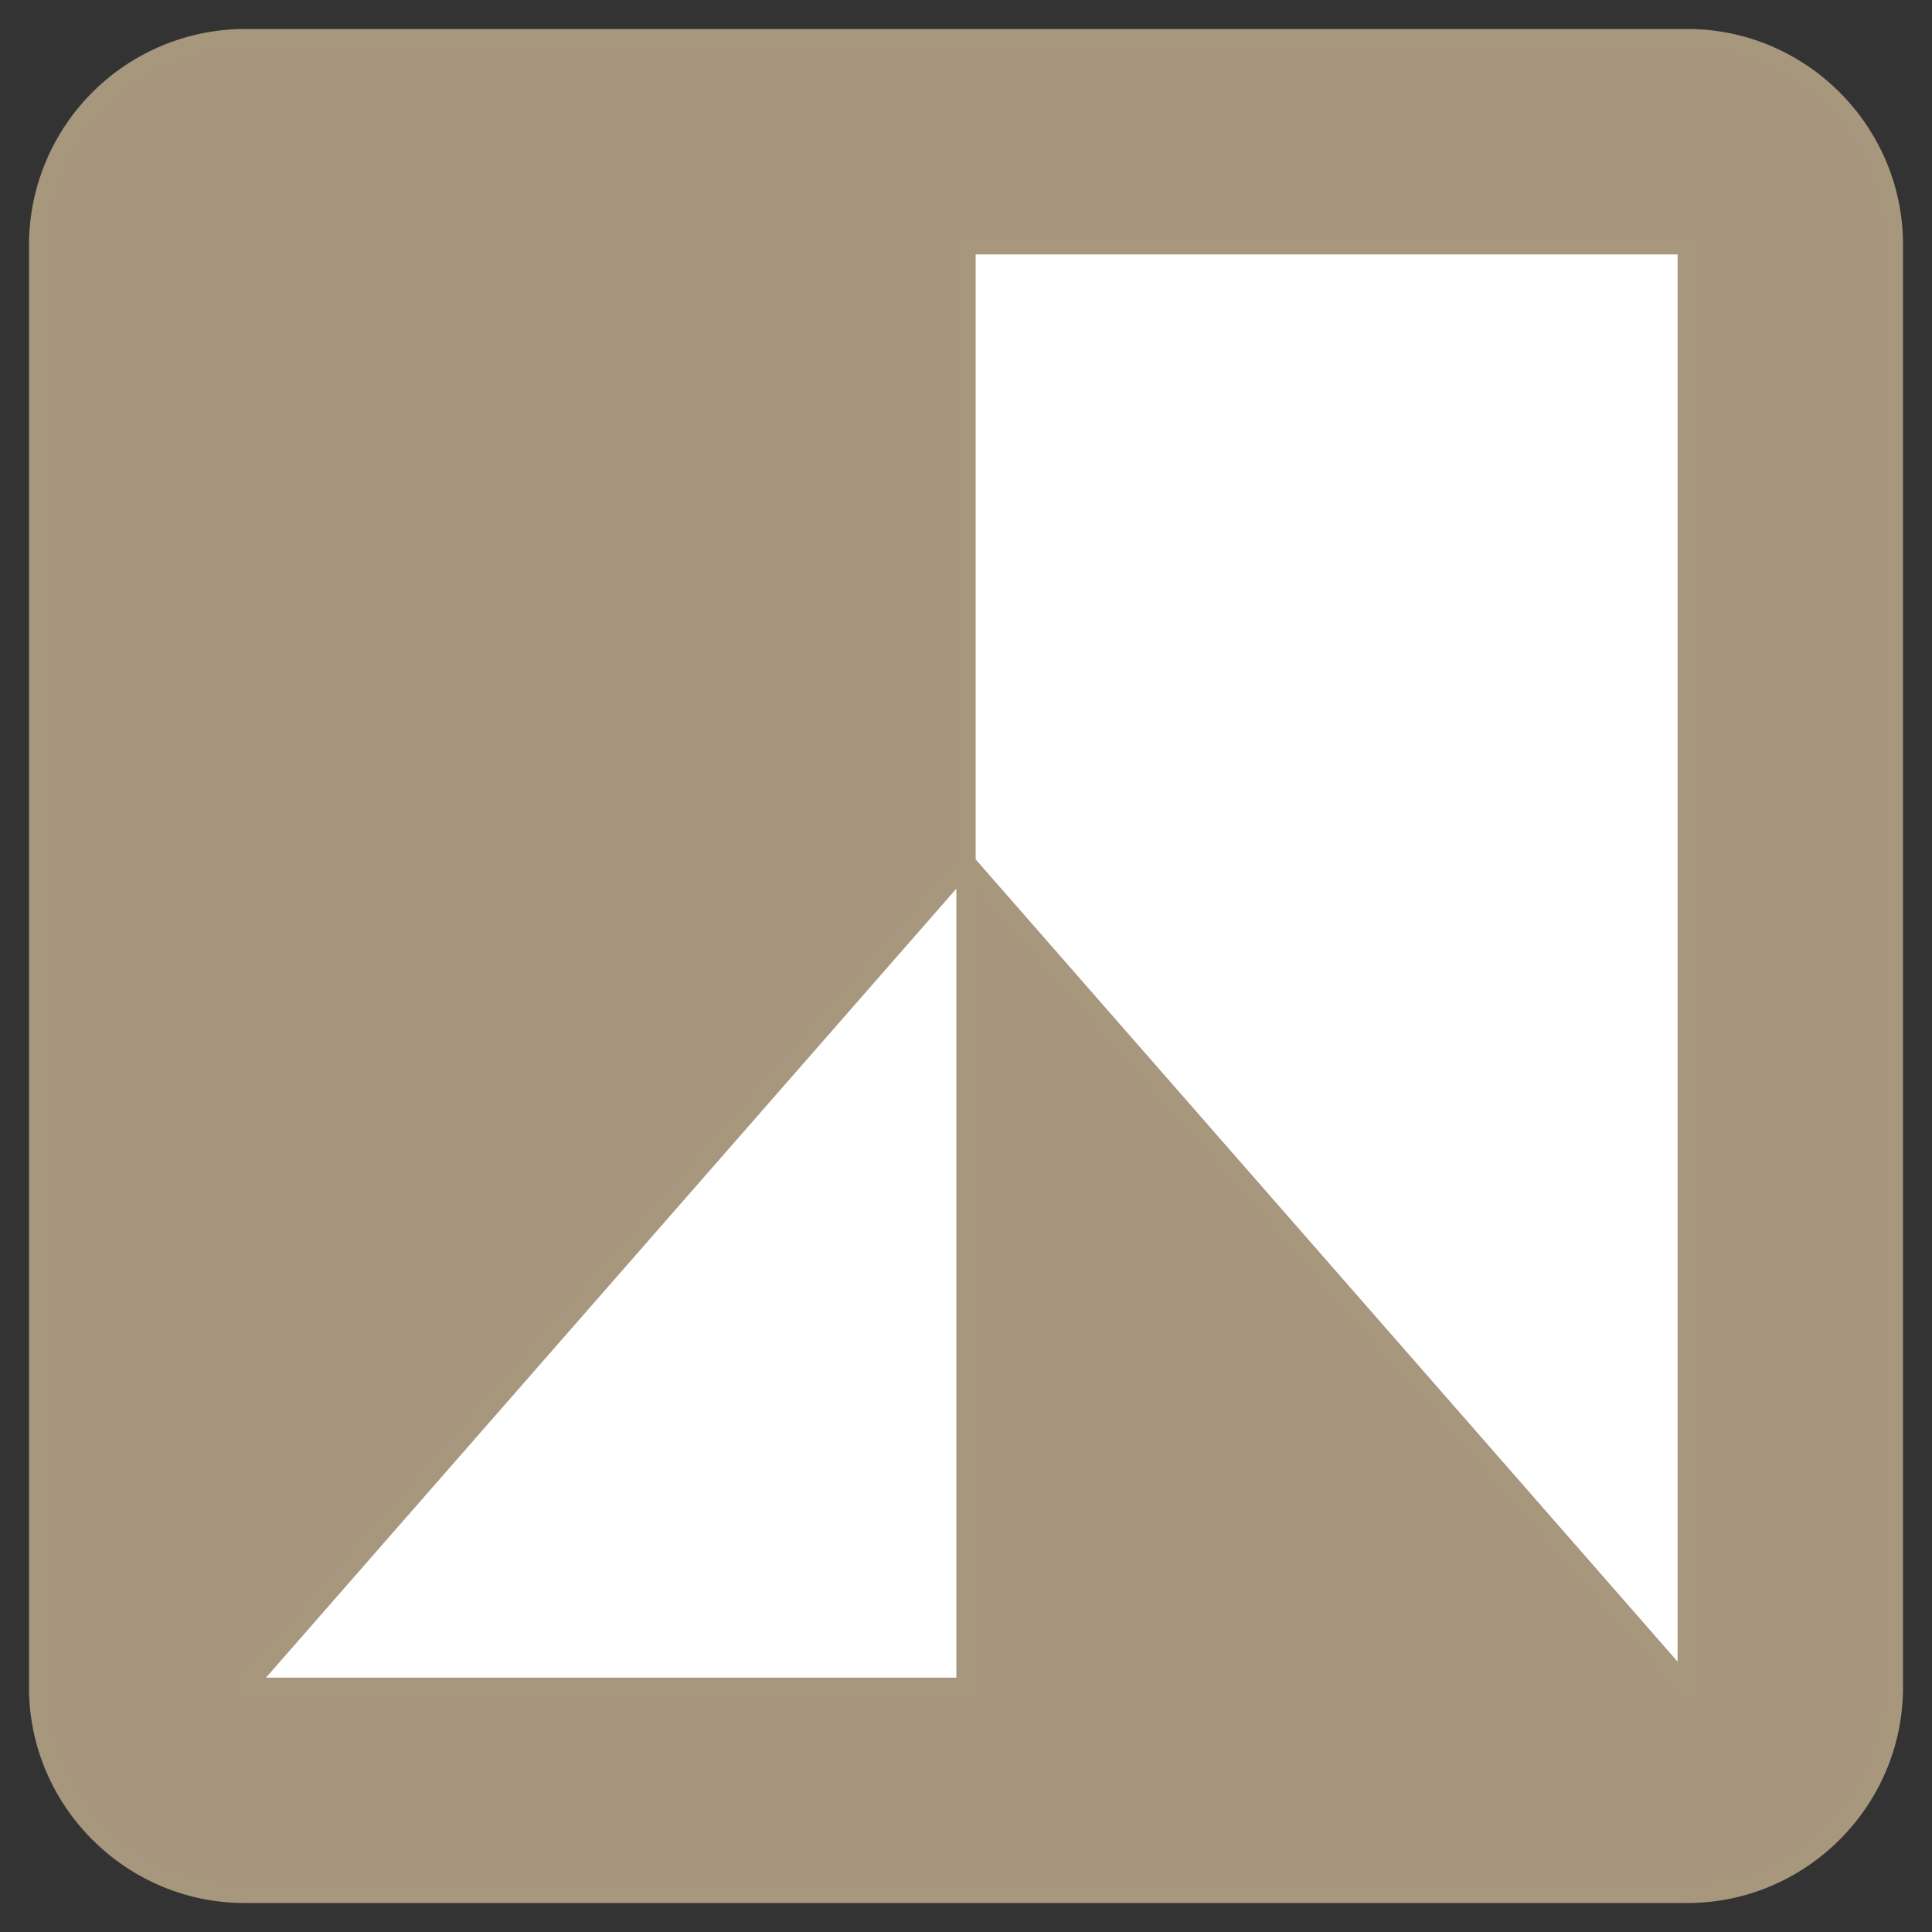 <svg xmlns="http://www.w3.org/2000/svg" width="25" height="25" viewBox="-862.09 -3773.122 25 25"><rect x="-862.09" y="-3773.122" width="25" height="25" fill="#333333" stroke="none"/><g fill="none"><path fill="#fff" d="M-859.303-3771.275h19.426c.519 0 .94.421.94.94v19.426c0 .52-.421.94-.94.94h-19.426a.94.94 0 0 1-.94-.94v-19.426c0-.519.42-.94.94-.94Z"/><path stroke="#a7977d" stroke-linecap="round" stroke-linejoin="round" stroke-width=".25" d="M-859.303-3771.275h19.426c.519 0 .94.421.94.94v19.426c0 .52-.421.94-.94.94h-19.426a.94.94 0 0 1-.94-.94v-19.426c0-.519.42-.94.94-.94Z"/><path fill="#a7967d" d="M-840.257-3772.622h-18.667a2.675 2.675 0 0 0-2.666 2.667v18.667c0 1.466 1.2 2.666 2.666 2.666h18.667c1.467 0 2.667-1.2 2.667-2.666v-18.667c0-1.467-1.2-2.667-2.667-2.667Zm0 21.334-9.333-10.667v10.667h-9.334l9.334-10.667v-8h9.333v18.667Z"/><path stroke="#a7977d" stroke-linecap="round" stroke-linejoin="round" stroke-width=".25" d="M-840.257-3772.622h-18.667a2.675 2.675 0 0 0-2.666 2.667v18.667c0 1.466 1.2 2.666 2.666 2.666h18.667c1.467 0 2.667-1.2 2.667-2.666v-18.667c0-1.467-1.2-2.667-2.667-2.667Zm0 21.334-9.333-10.667v10.667h-9.334l9.334-10.667v-8h9.333v18.667Z"/></g></svg>